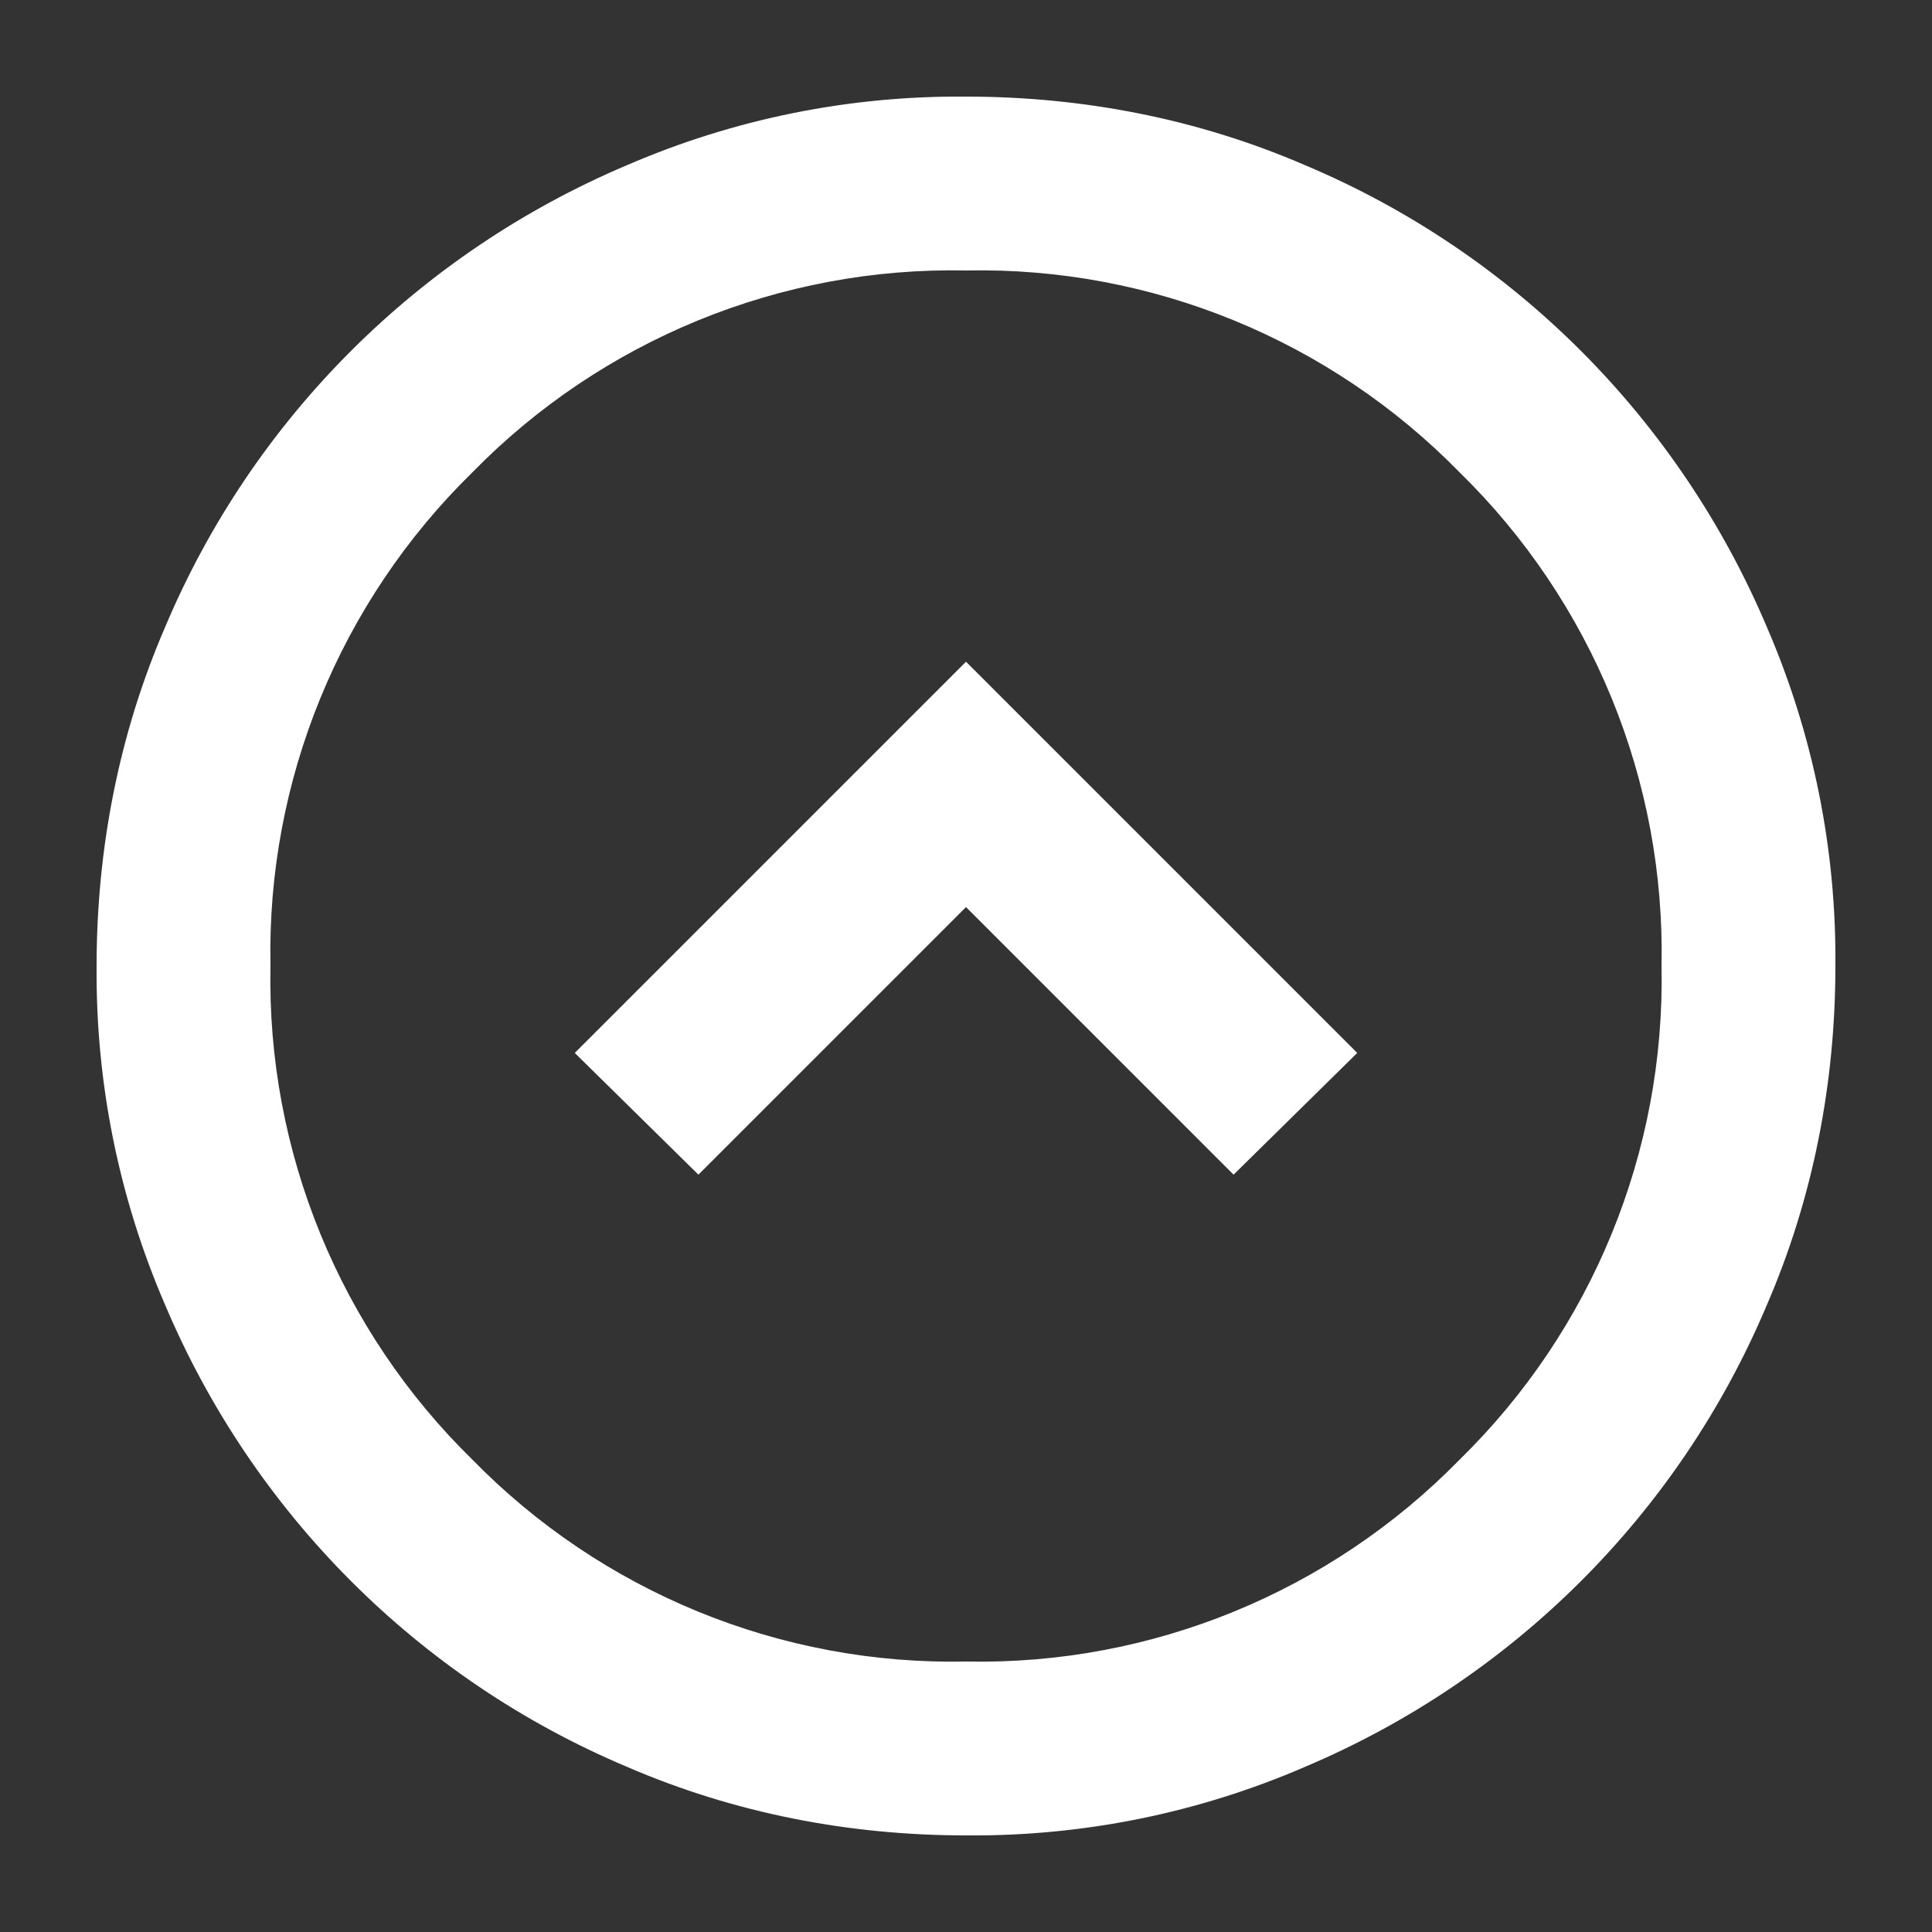 <?xml version="1.0" encoding="UTF-8"?><svg id="a" xmlns="http://www.w3.org/2000/svg" viewBox="0 0 20 20"><rect x="0" y="0" width="20" height="20" fill="#333333" stroke="none"/><defs><style>.c{fill:#FFFFFF;}</style></defs><path id="b" class="c" d="m5.95,10.9l1.28,1.26,2.77-2.77,2.77,2.77,1.28-1.26-4.05-4.05-4.05,4.05ZM10,1c1.21,0,2.4.23,3.51.71,2.16.91,3.87,2.63,4.78,4.78.48,1.11.72,2.3.71,3.51,0,1.21-.23,2.4-.71,3.51-.91,2.16-2.63,3.87-4.78,4.78-1.11.48-2.3.72-3.51.71-1.21,0-2.4-.23-3.51-.71-2.16-.91-3.87-2.63-4.78-4.78-.48-1.11-.72-2.3-.71-3.51,0-1.21.23-2.4.71-3.51.91-2.16,2.63-3.87,4.78-4.78,1.11-.48,2.3-.72,3.51-.71m0,1.8c-1.92-.04-3.77.72-5.11,2.09-1.37,1.34-2.13,3.19-2.09,5.11-.04,1.92.72,3.77,2.09,5.11,1.34,1.37,3.19,2.13,5.11,2.09,1.92.04,3.77-.72,5.11-2.09,1.37-1.34,2.13-3.19,2.09-5.11.04-1.92-.72-3.77-2.09-5.11-1.34-1.37-3.19-2.13-5.11-2.09"/></svg>